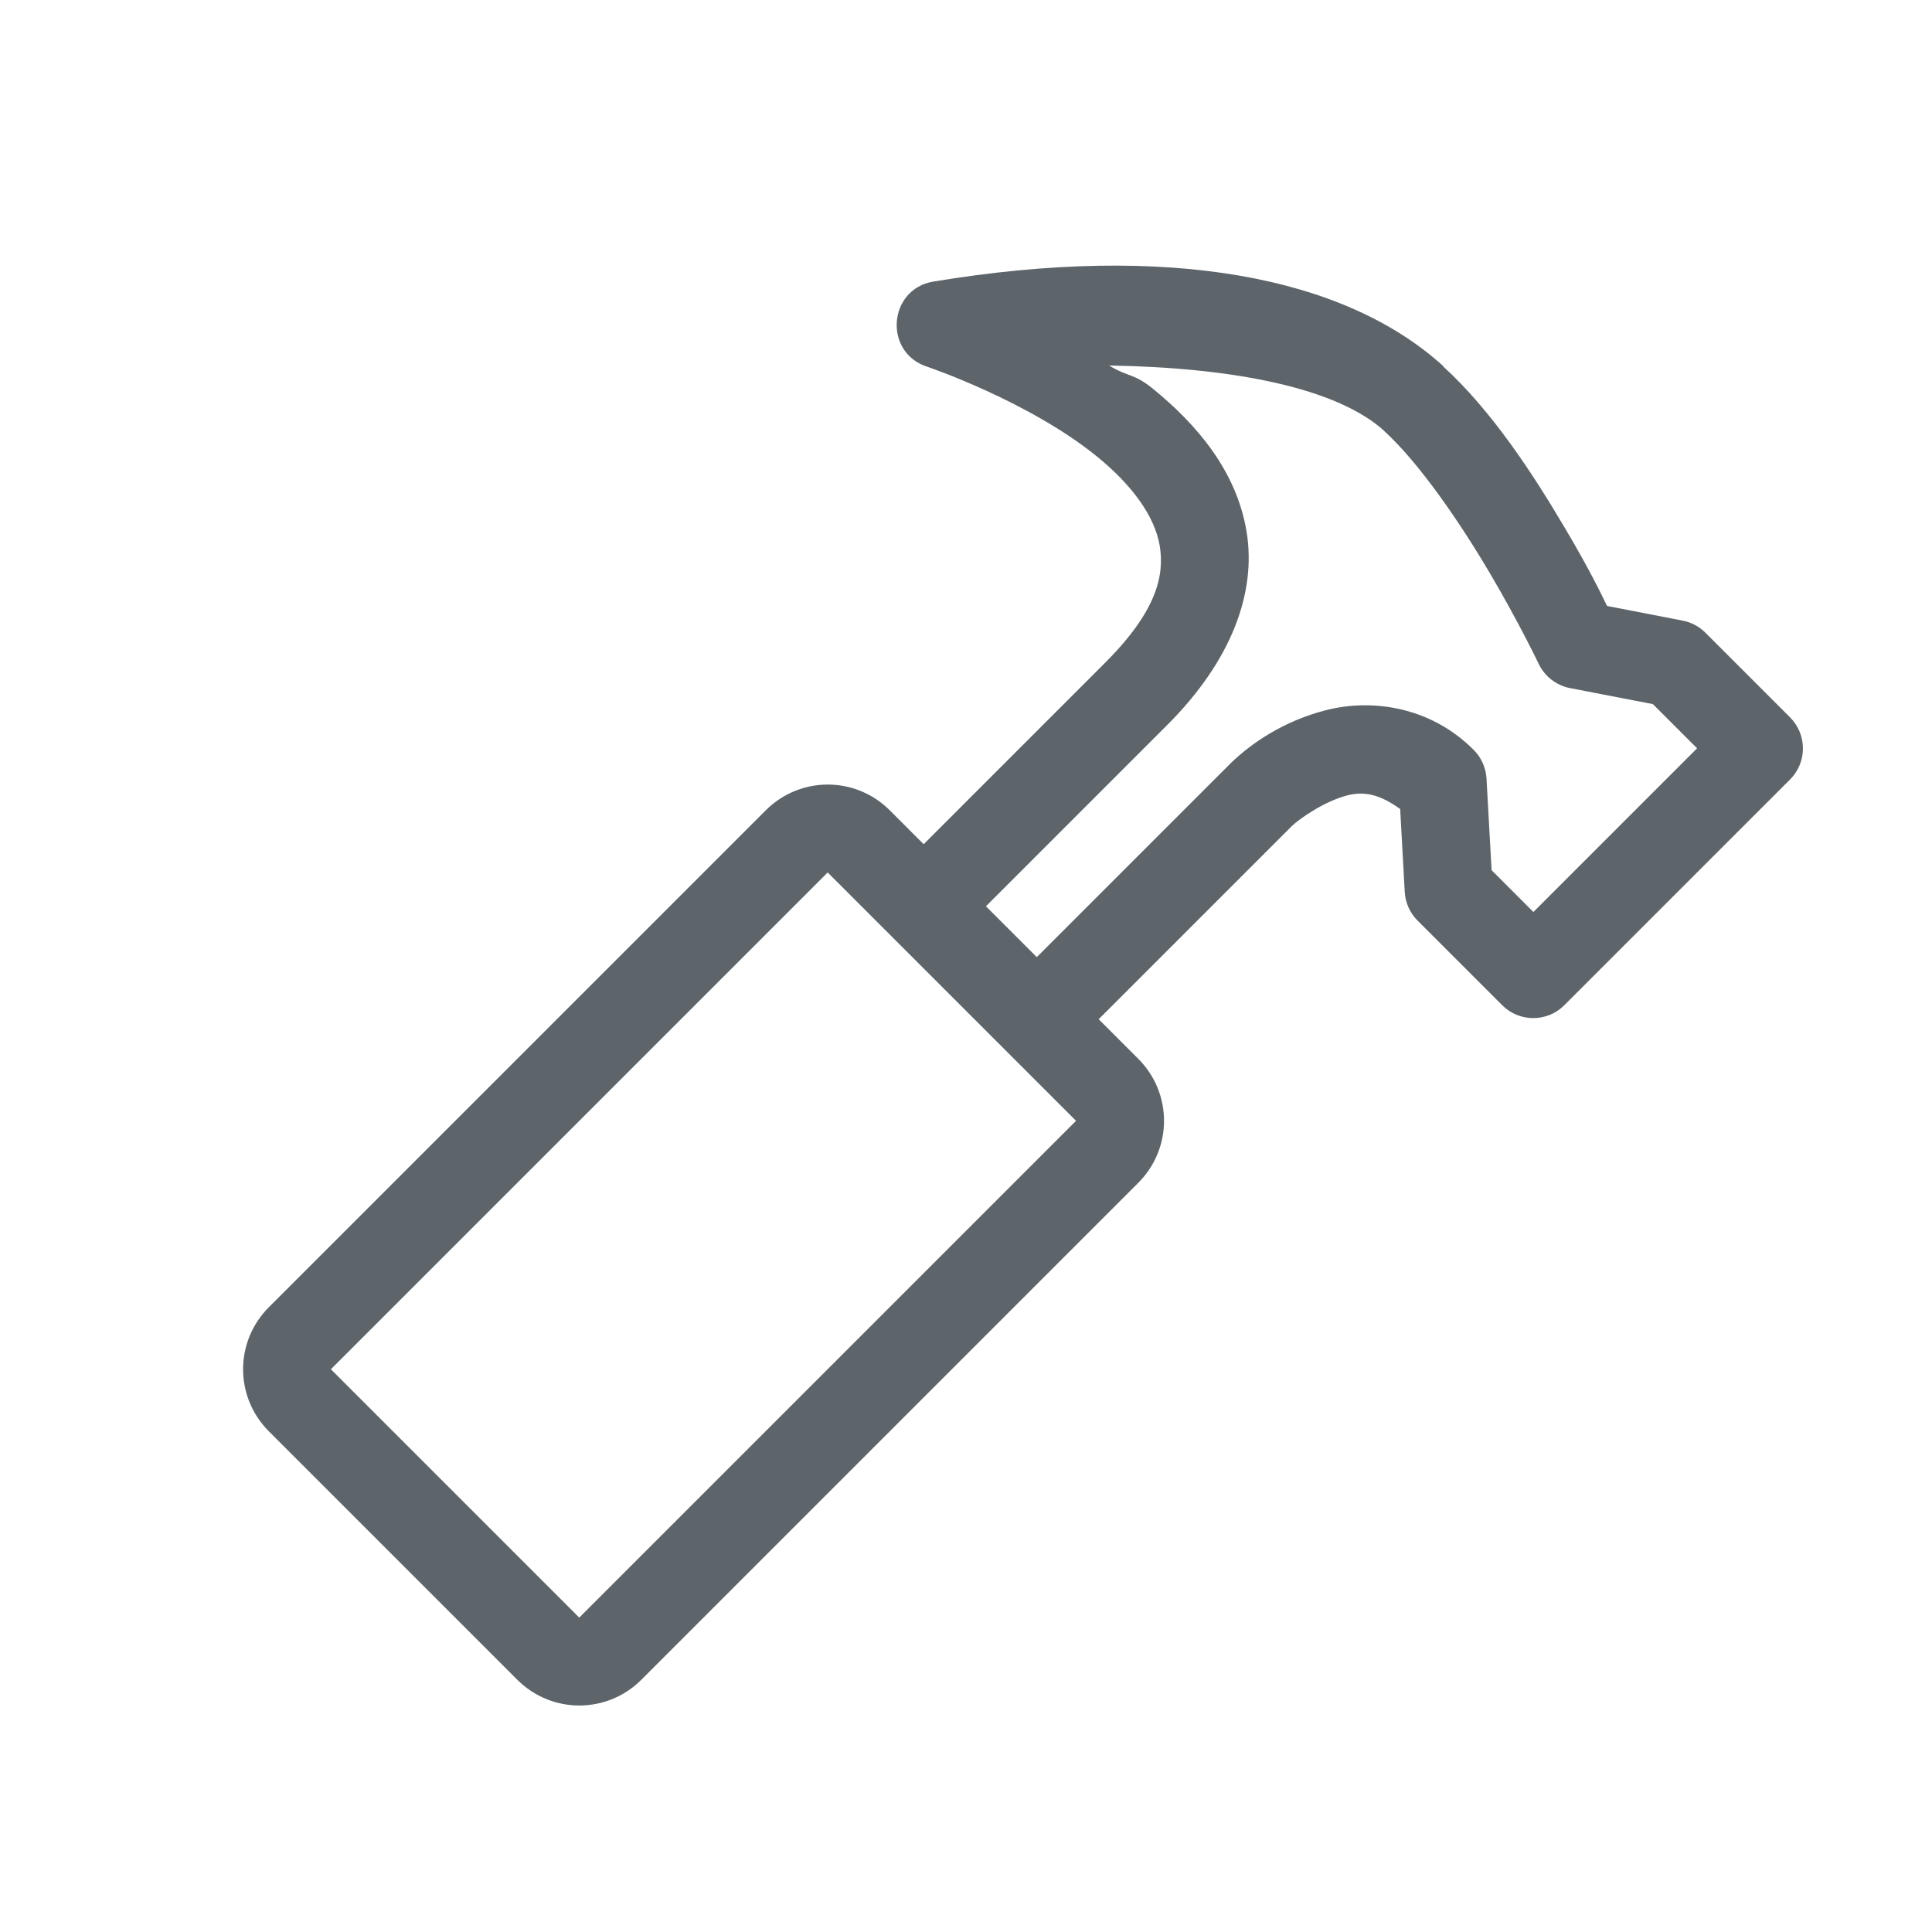 <svg width="22" height="22" version="1.1" xmlns="http://www.w3.org/2000/svg">
 <style id="current-color-scheme" type="text/css">.ColorScheme-Text {
        color:#5d656b;
      }</style>
 <path class="ColorScheme-Text" d="m16.436 4.17c-1.126-1.023-3.13-1.406-5.806-0.964-0.518 0.085-0.572 0.809-0.072 0.97 0 0 1.157 0.39 1.938 1.026 0.39 0.318 0.654 0.674 0.71 1.014 0.056 0.339-0.036 0.745-0.622 1.331l-2.066 2.066-0.385-0.385c-0.392-0.392-1.022-0.392-1.414 0l-5.657 5.657c-0.392 0.392-0.392 1.022 0 1.414l2.828 2.828c0.392 0.392 1.022 0.392 1.414 0l5.657-5.657c0.392-0.392 0.392-1.022 0-1.414l-0.45-0.45 2.201-2.201c0.088-0.084 0.371-0.282 0.634-0.349 0.217-0.055 0.397 0.013 0.598 0.156l0.052 0.945c7e-3 0.123 0.059 0.239 0.146 0.326l0.964 0.964c0.195 0.195 0.512 0.195 0.707 0l2.571-2.571c0.195-0.195 0.195-0.512 0-0.707l-0.964-0.964c-0.071-0.071-0.161-0.119-0.26-0.138l-0.86-0.167c-0.075-0.152-0.193-0.403-0.481-0.889-0.362-0.614-0.835-1.338-1.385-1.838zm-0.673 0.739c0.393 0.357 0.858 1.034 1.197 1.609 0.339 0.574 0.562 1.043 0.562 1.043 0.069 0.143 0.202 0.245 0.358 0.275l0.942 0.182 0.503 0.503-1.864 1.864-0.476-0.476-0.058-1.044c-7e-3 -0.123-0.059-0.239-0.146-0.326-0.508-0.508-1.181-0.58-1.679-0.453-0.498 0.127-0.861 0.387-1.08 0.597-0.003 0.003-0.006 0.005-0.008 0.008l-2.208 2.208-0.579-0.579 2.066-2.066c0.73-0.73 1.016-1.505 0.902-2.2-0.115-0.695-0.571-1.223-1.066-1.627-0.219-0.178-0.271-0.127-0.5-0.265 1.433 0.024 2.599 0.258 3.136 0.747zm-6.338 5.026 2.828 2.828-5.657 5.657-2.828-2.828z" fill="currentColor"/>
</svg>
